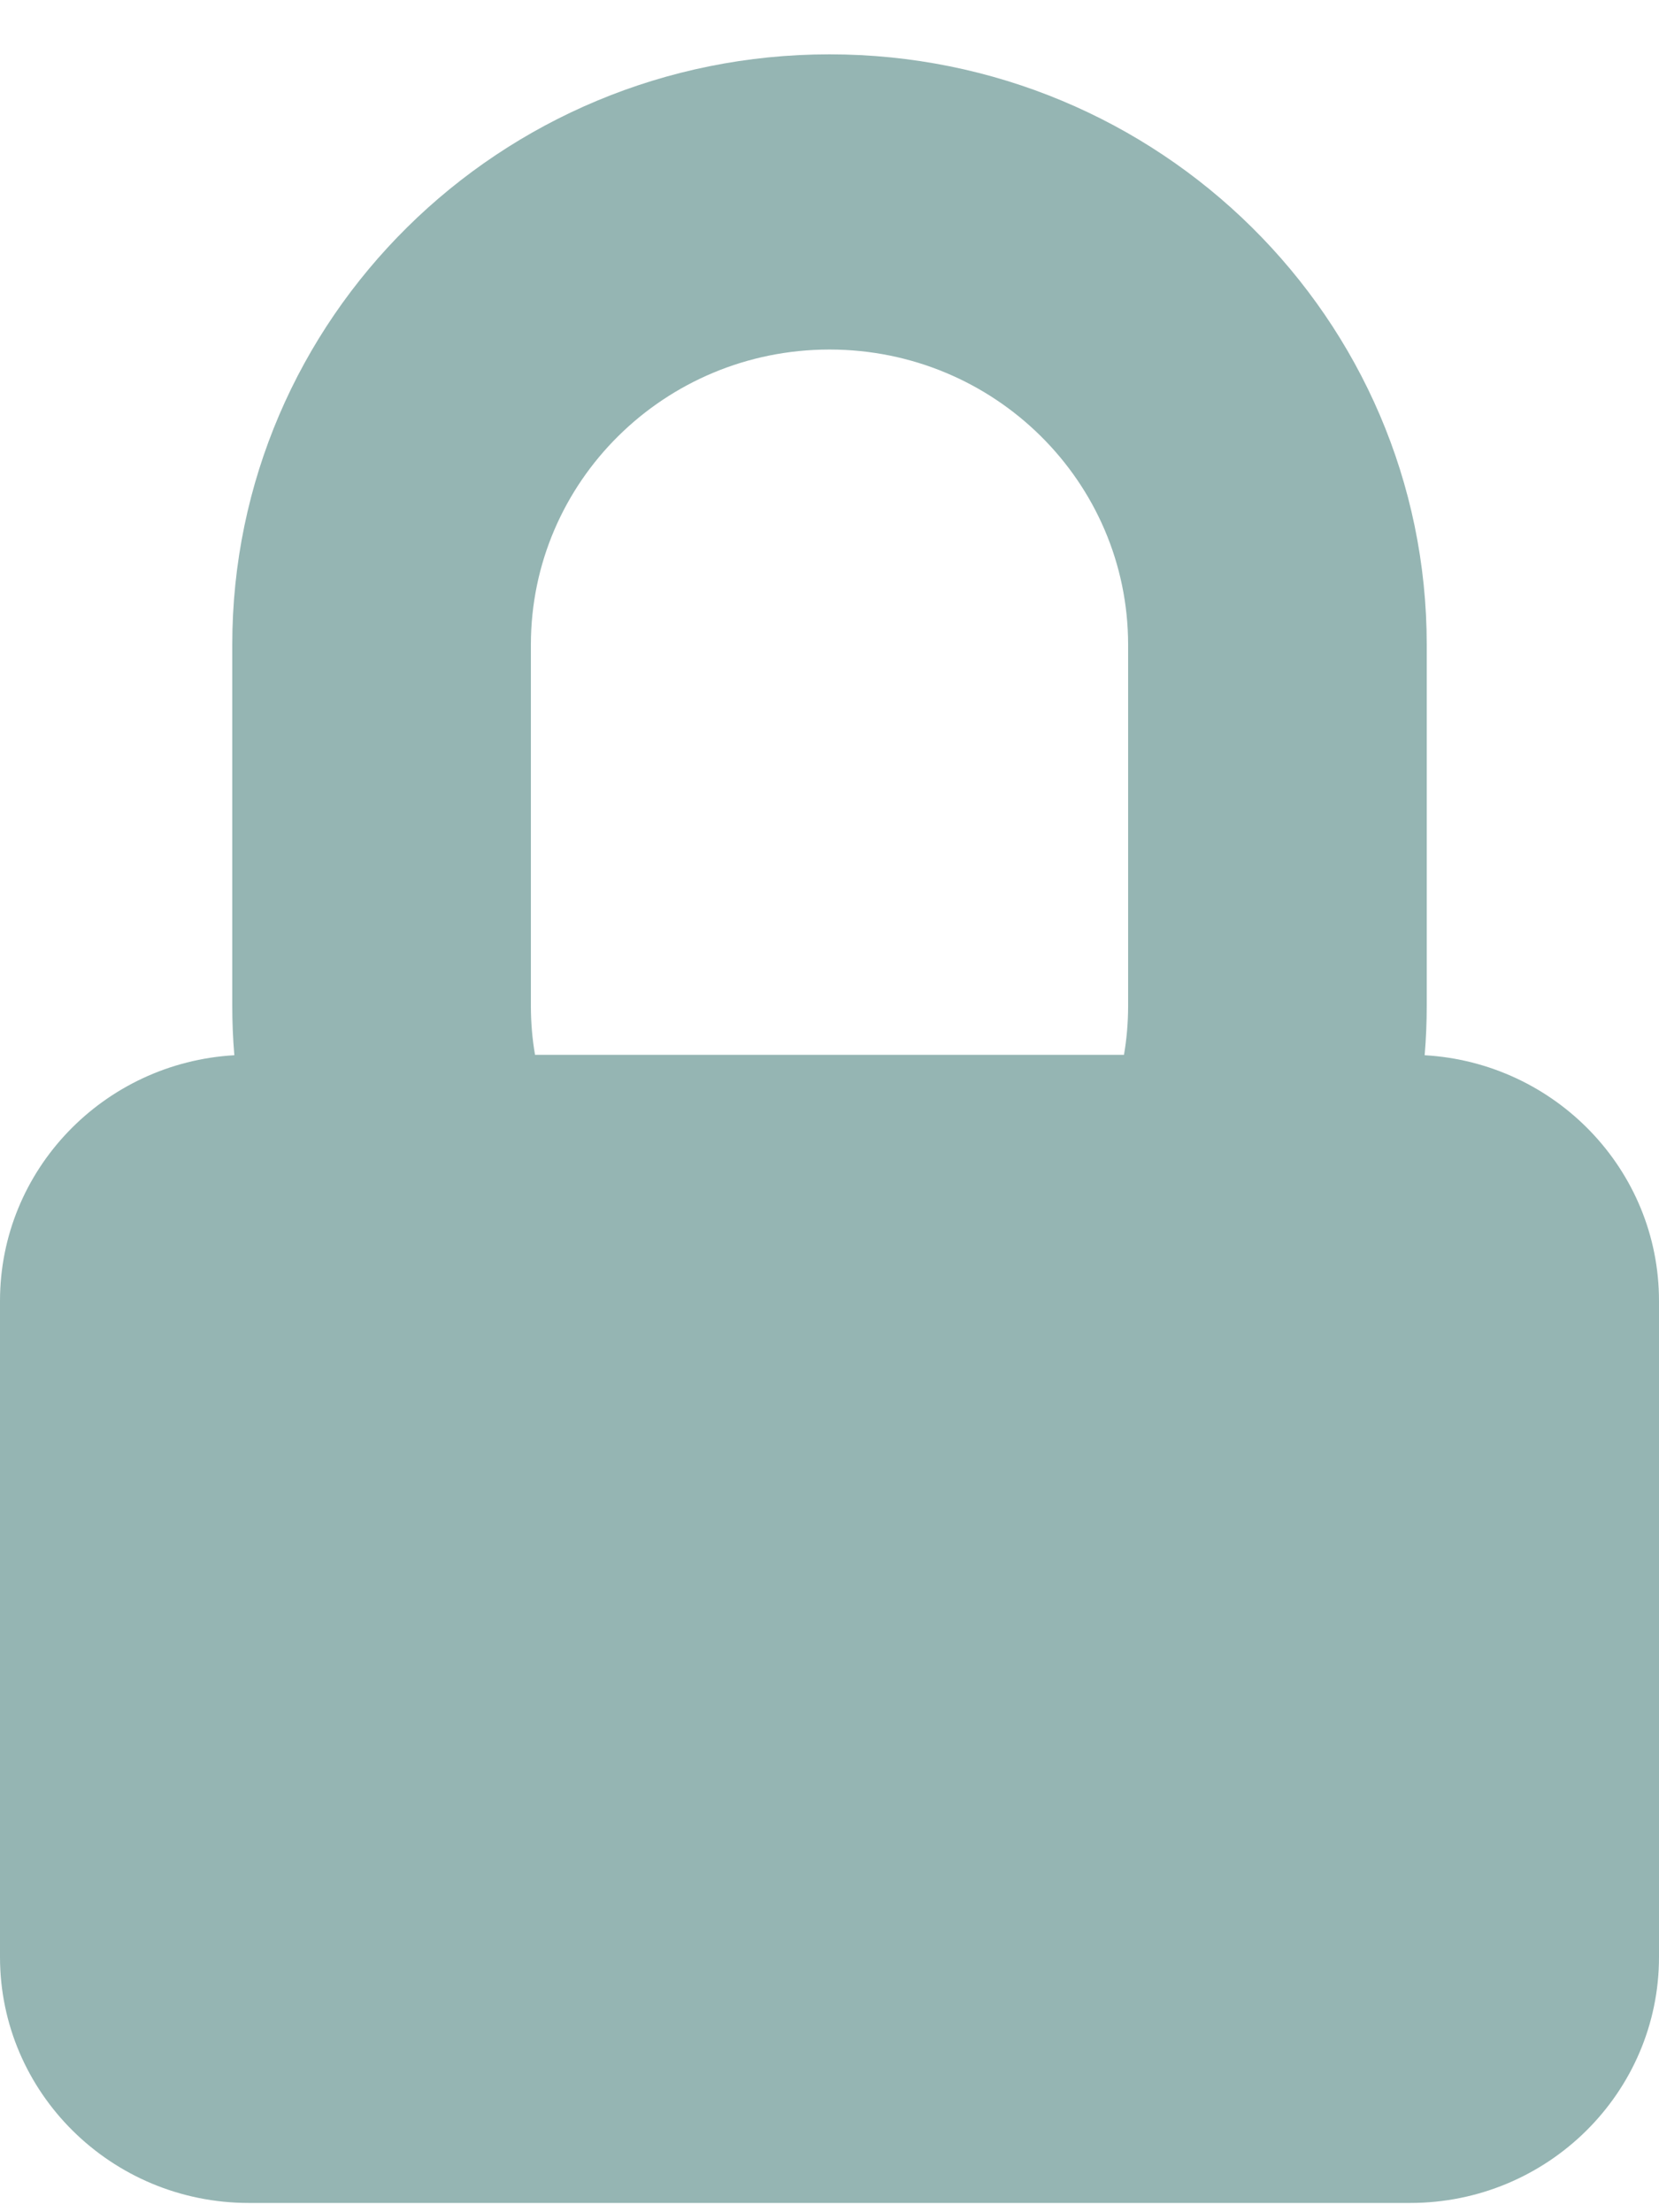 <svg width="12" height="16" viewBox="0 0 12 16" fill="none" xmlns="http://www.w3.org/2000/svg">
<path fill-rule="evenodd" clip-rule="evenodd" d="M1.695 7.632C1.685 7.514 1.68 7.394 1.68 7.273V4.664C1.68 2.305 3.614 0.393 6 0.393C8.386 0.393 10.32 2.305 10.32 4.664V7.273C10.32 7.394 10.315 7.514 10.305 7.632C11.25 7.686 12 8.461 12 9.409V14.154C12 15.136 11.194 15.933 10.2 15.933H1.8C0.806 15.933 0 15.136 0 14.154V9.409C0 8.461 0.75 7.686 1.695 7.632ZM8.16 4.664V7.273C8.16 7.395 8.15 7.514 8.13 7.629H3.87C3.85 7.514 3.84 7.395 3.84 7.273V4.664C3.84 3.484 4.807 2.528 6 2.528C7.193 2.528 8.16 3.484 8.16 4.664Z" fill="#95B5B3"/>
</svg>
